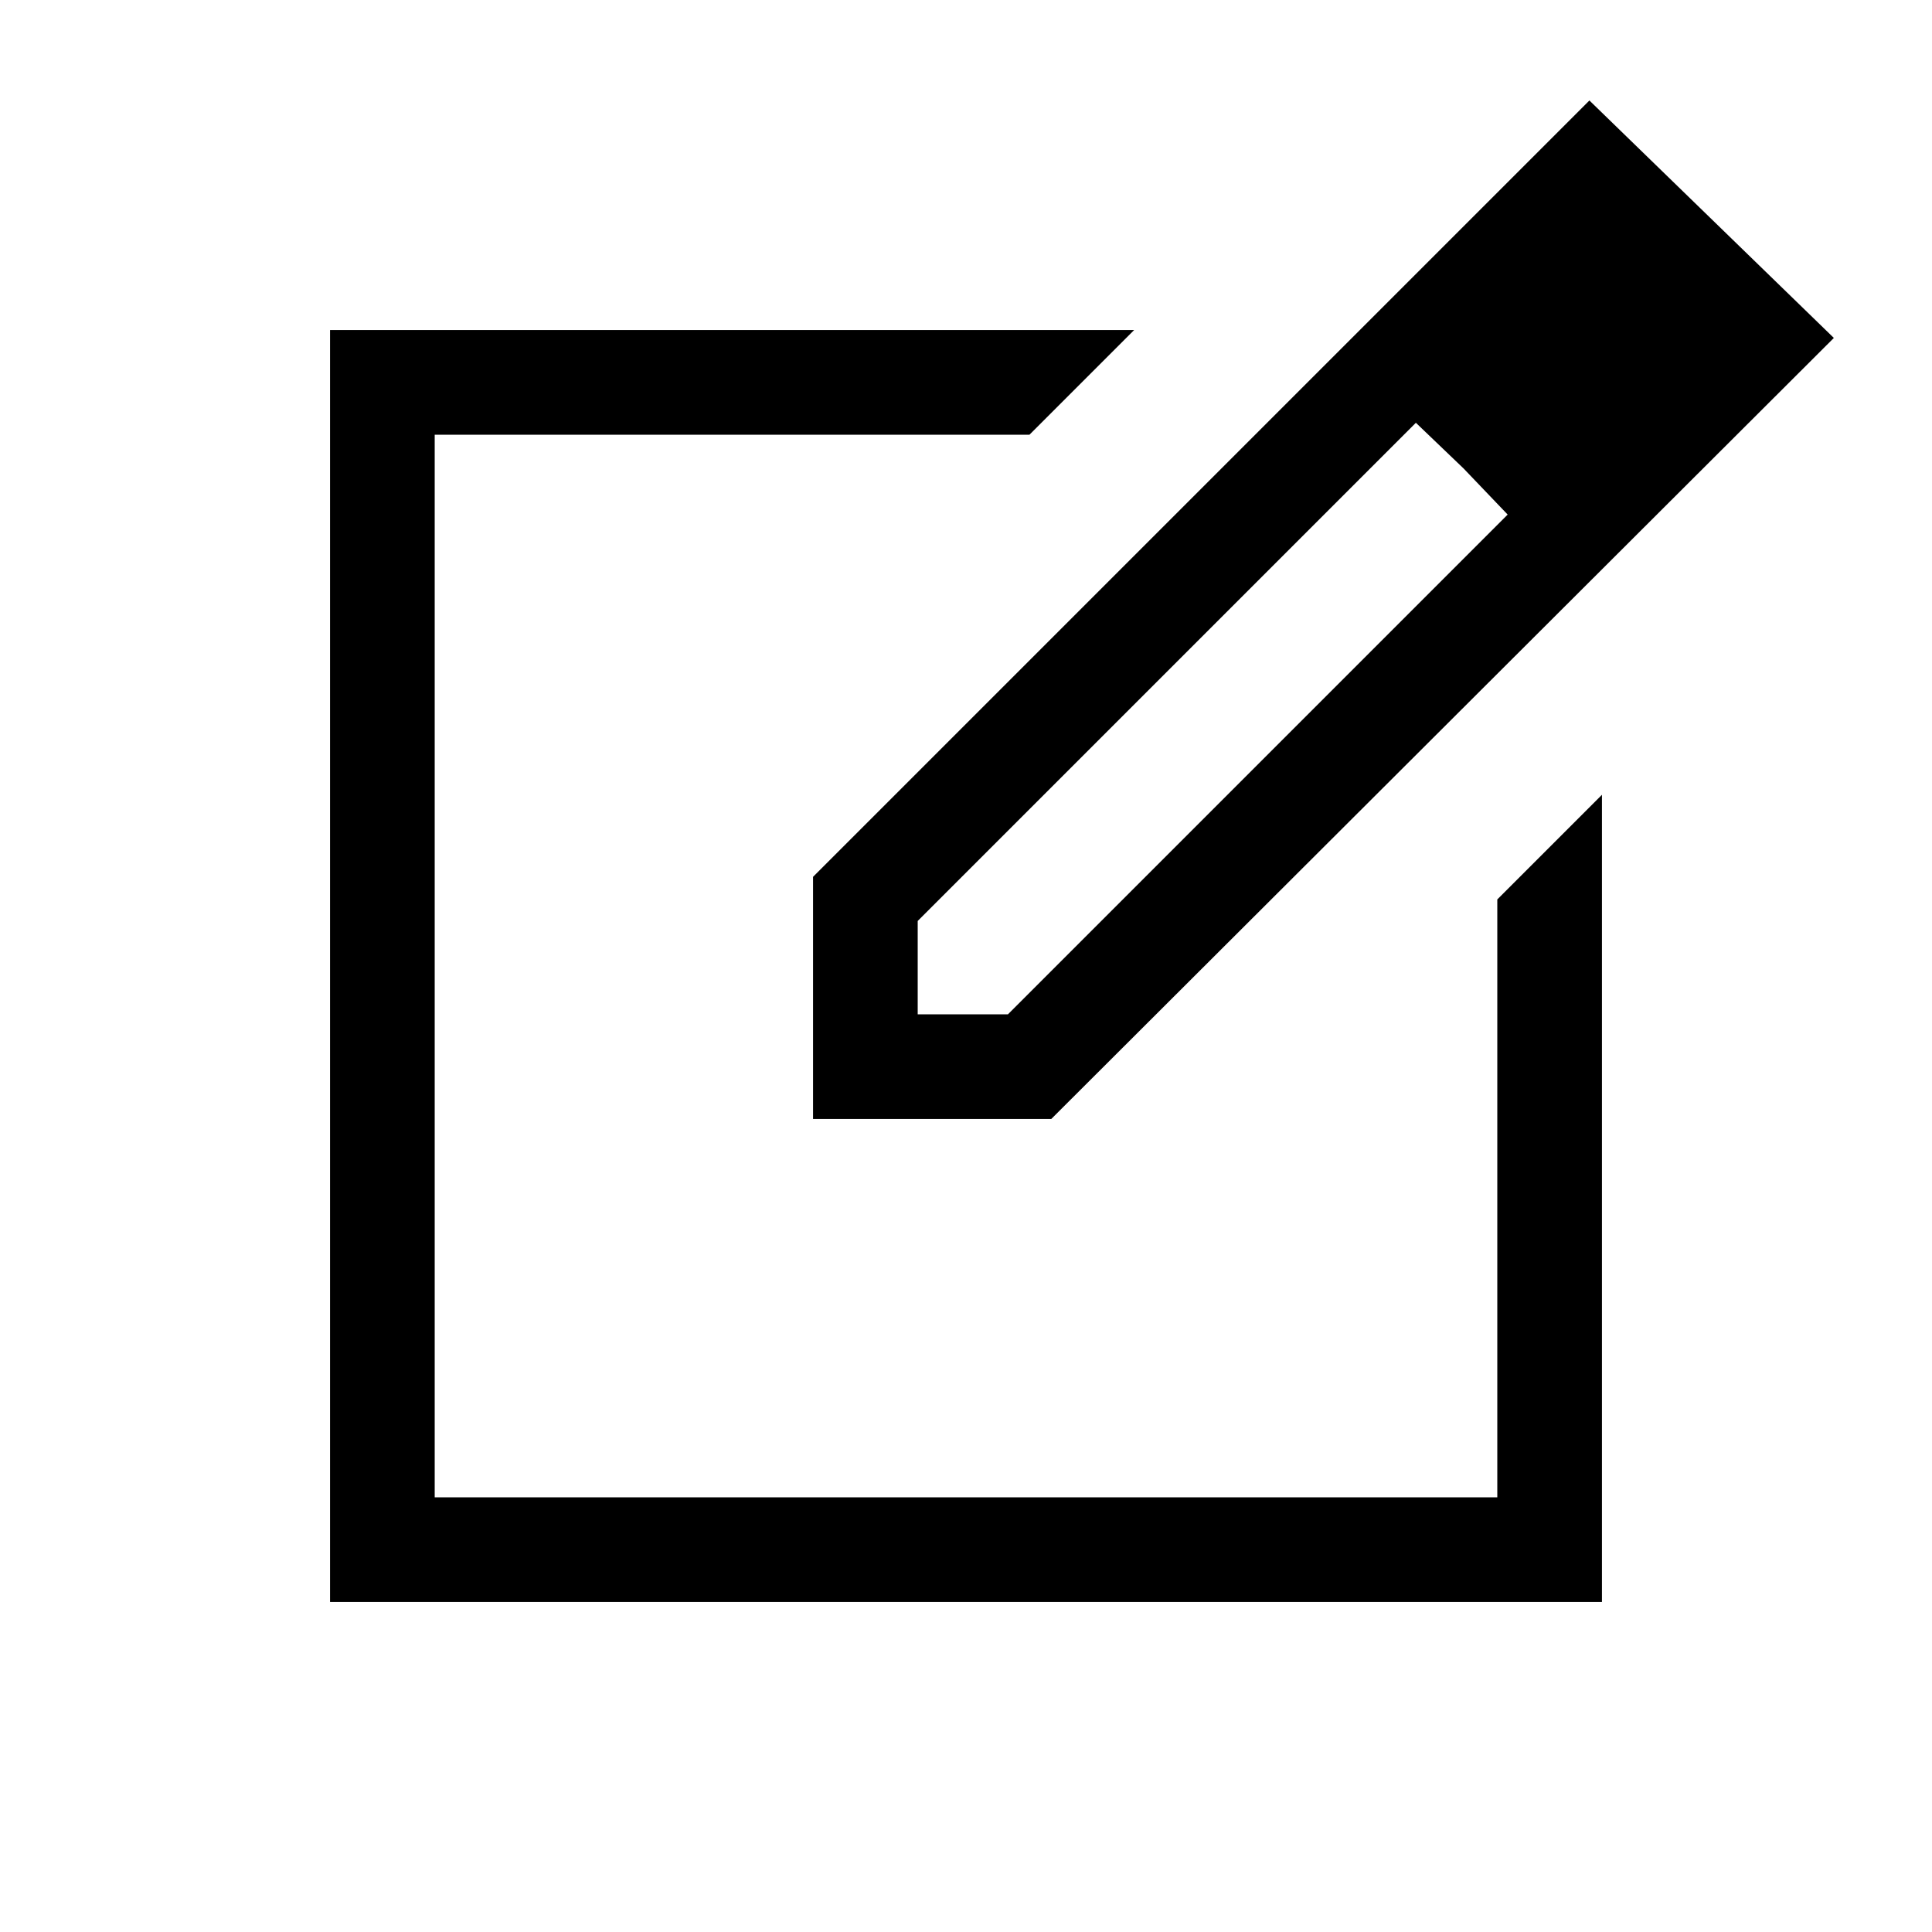 <svg xmlns="http://www.w3.org/2000/svg" height="20" viewBox="0 -960 960 960" width="20"><path d="M164-164v-632h399.54l-52 52H216v528h528v-297.08l52-52V-164H164Zm316-316Zm-76 76v-120.31l385.77-385.76 121.46 117.99L522.38-404H404Zm431.77-387.31-45.23-46.38 45.23 46.38ZM456-456h44.85l248.3-248.31-21.92-22.92-23.69-22.69L456-502.38V-456Zm271.23-271.23-23.69-22.69 23.69 22.69 21.92 22.92-21.92-22.92Z"/></svg>